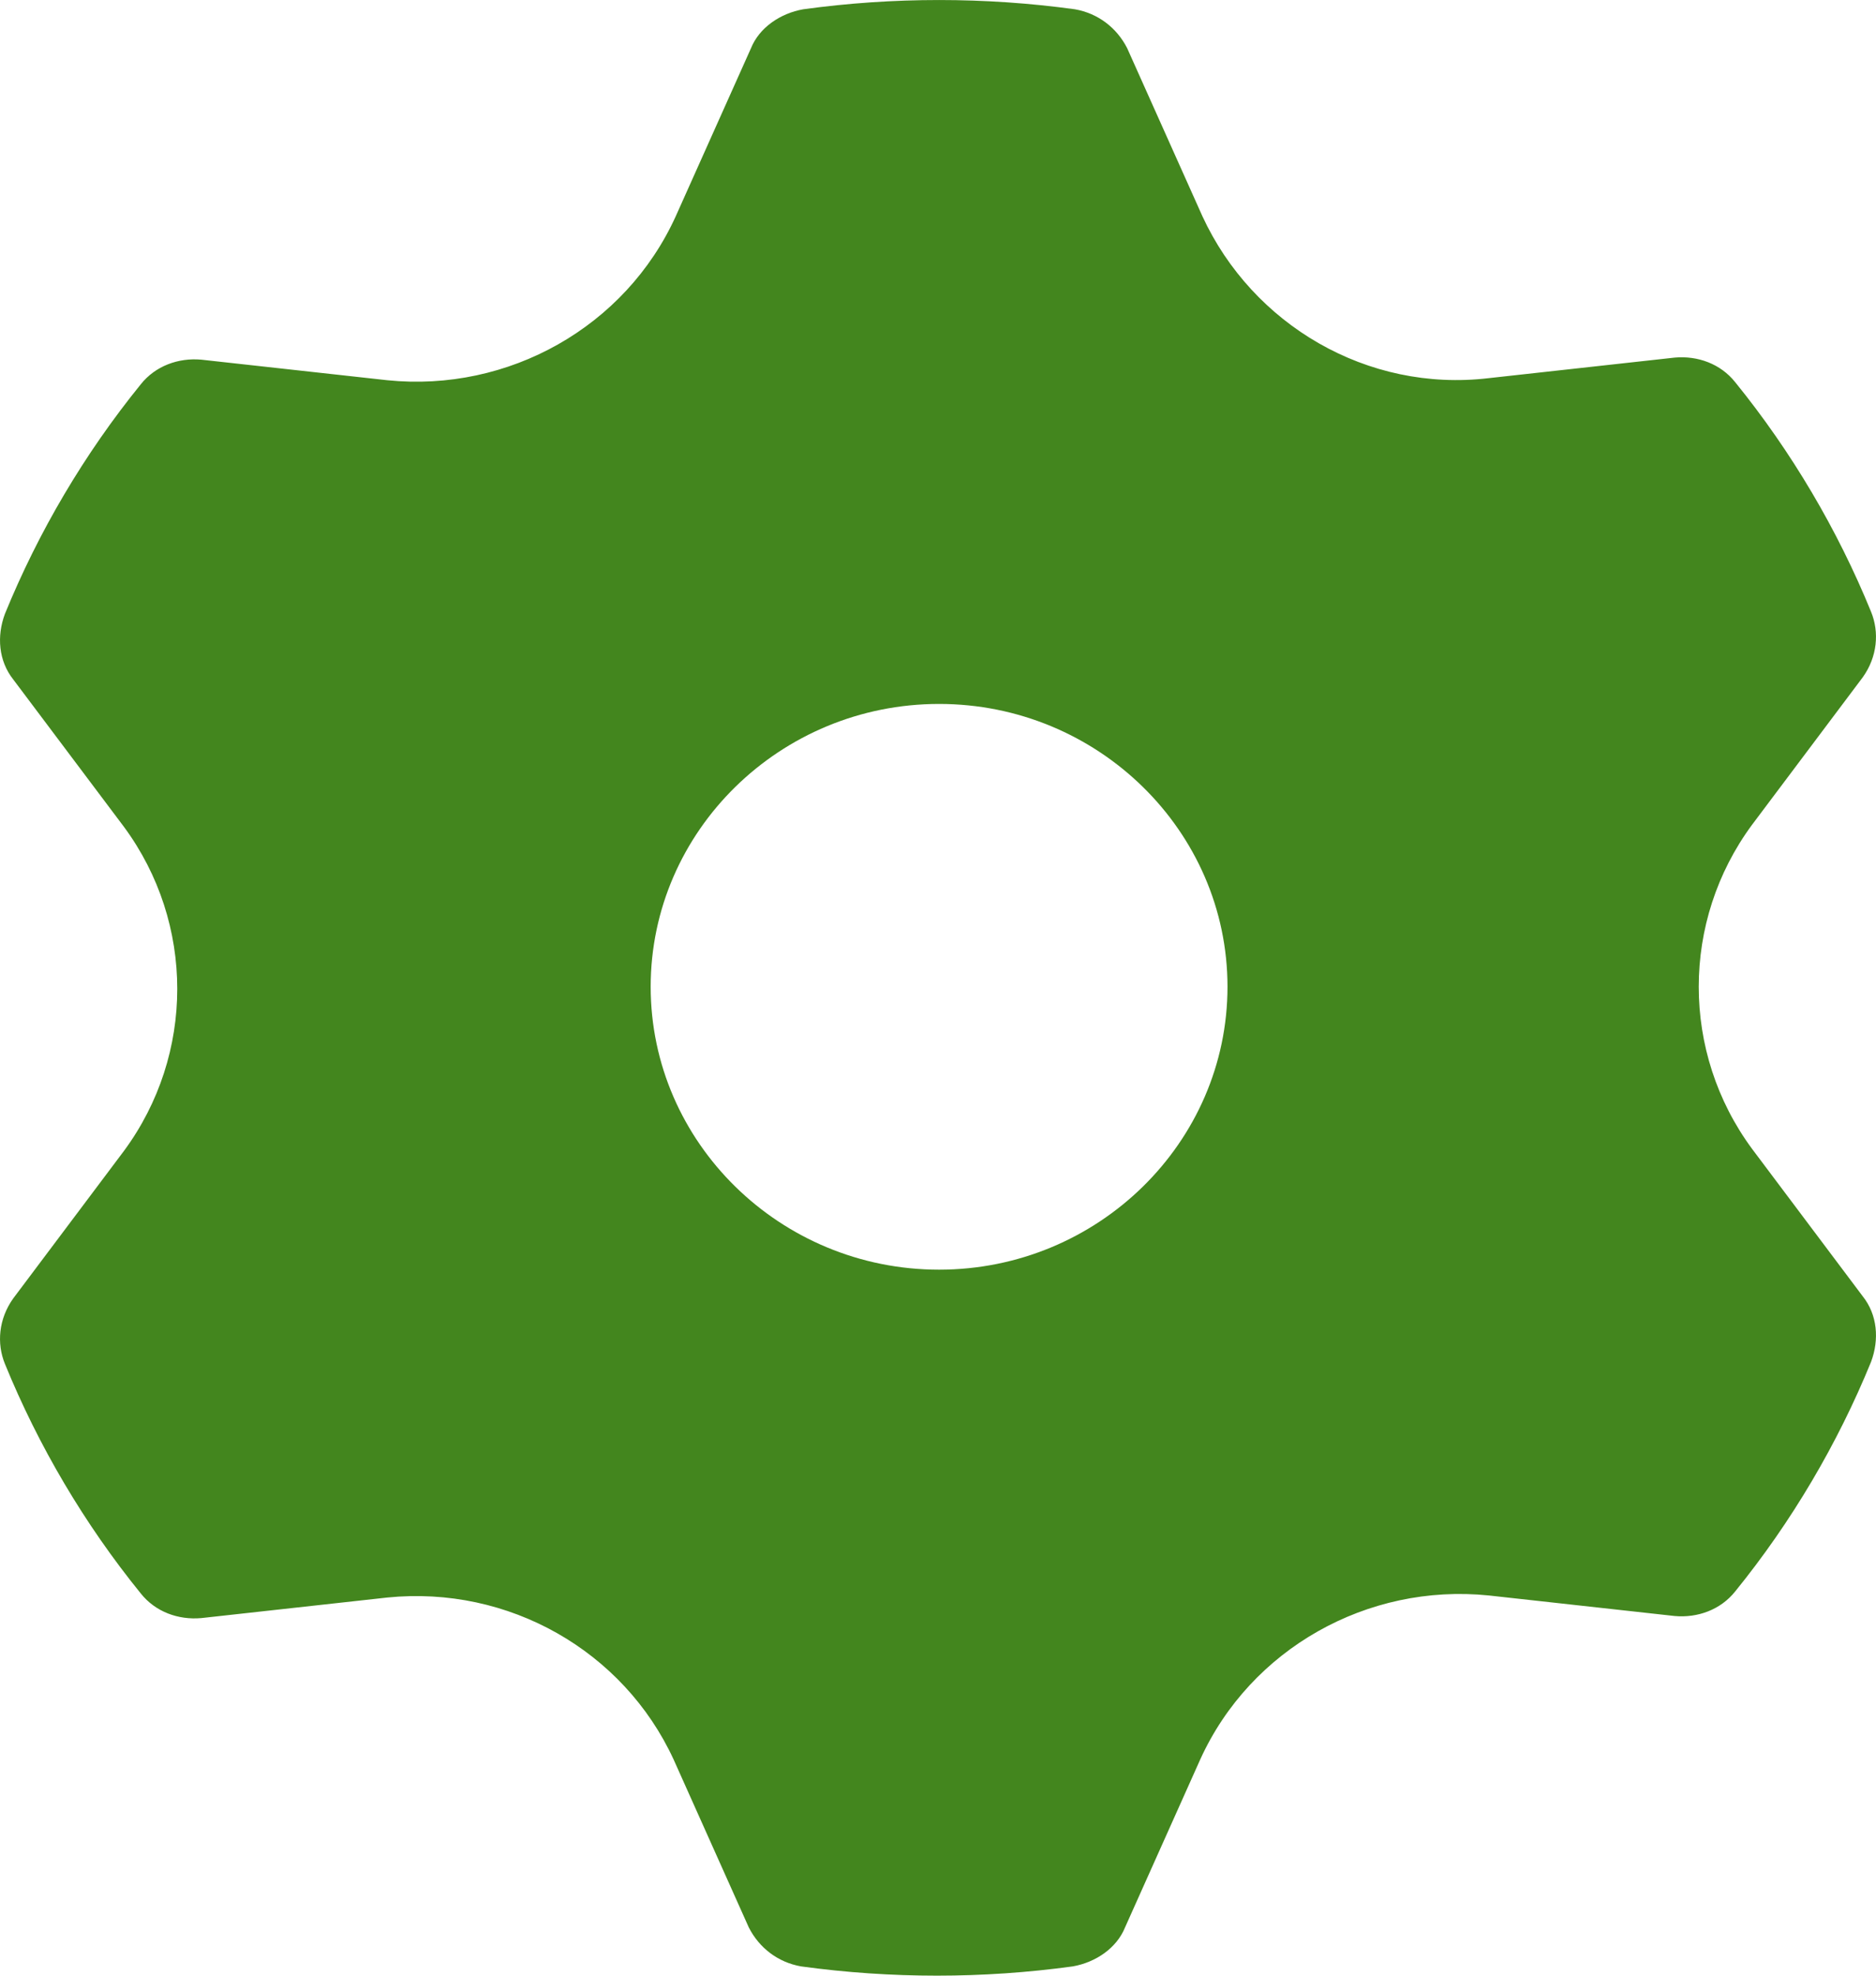 <svg width="19" height="20" viewBox="0 0 19 20" fill="none" xmlns="http://www.w3.org/2000/svg">
<path d="M18.866 13.123C19.014 13.309 19.035 13.559 18.95 13.786C18.611 14.616 18.146 15.405 17.574 16.11C17.426 16.296 17.193 16.38 16.961 16.359L15.078 16.151C13.85 16.026 12.665 16.691 12.156 17.811L11.394 19.512C11.31 19.72 11.098 19.865 10.865 19.906C9.955 20.031 9.024 20.031 8.113 19.906C7.88 19.865 7.69 19.72 7.584 19.512L6.822 17.811C6.314 16.711 5.15 16.048 3.922 16.172L2.039 16.38C1.806 16.401 1.574 16.317 1.426 16.131C0.854 15.426 0.389 14.637 0.05 13.807C-0.035 13.6 -0.014 13.351 0.134 13.144L1.256 11.65C1.975 10.675 1.975 9.346 1.256 8.371L0.134 6.878C-0.014 6.691 -0.035 6.441 0.05 6.214C0.389 5.384 0.854 4.595 1.426 3.89C1.574 3.704 1.807 3.62 2.039 3.641L3.922 3.849C5.15 3.974 6.335 3.309 6.844 2.189L7.606 0.488C7.69 0.28 7.902 0.135 8.135 0.094C9.045 -0.031 9.976 -0.031 10.887 0.094C11.12 0.135 11.31 0.28 11.416 0.488L12.178 2.189C12.686 3.289 13.85 3.974 15.078 3.828L16.961 3.62C17.194 3.599 17.426 3.683 17.574 3.869C18.146 4.574 18.611 5.363 18.95 6.193C19.035 6.4 19.014 6.649 18.866 6.856L17.744 8.35C17.025 9.325 17.025 10.654 17.744 11.629L18.866 13.123ZM9.511 7.126C7.902 7.126 6.59 8.412 6.59 9.989C6.59 11.566 7.902 12.853 9.511 12.853C11.12 12.853 12.432 11.566 12.432 9.989C12.432 8.412 11.12 7.126 9.511 7.126Z" fill="#43861E"/>
</svg>
